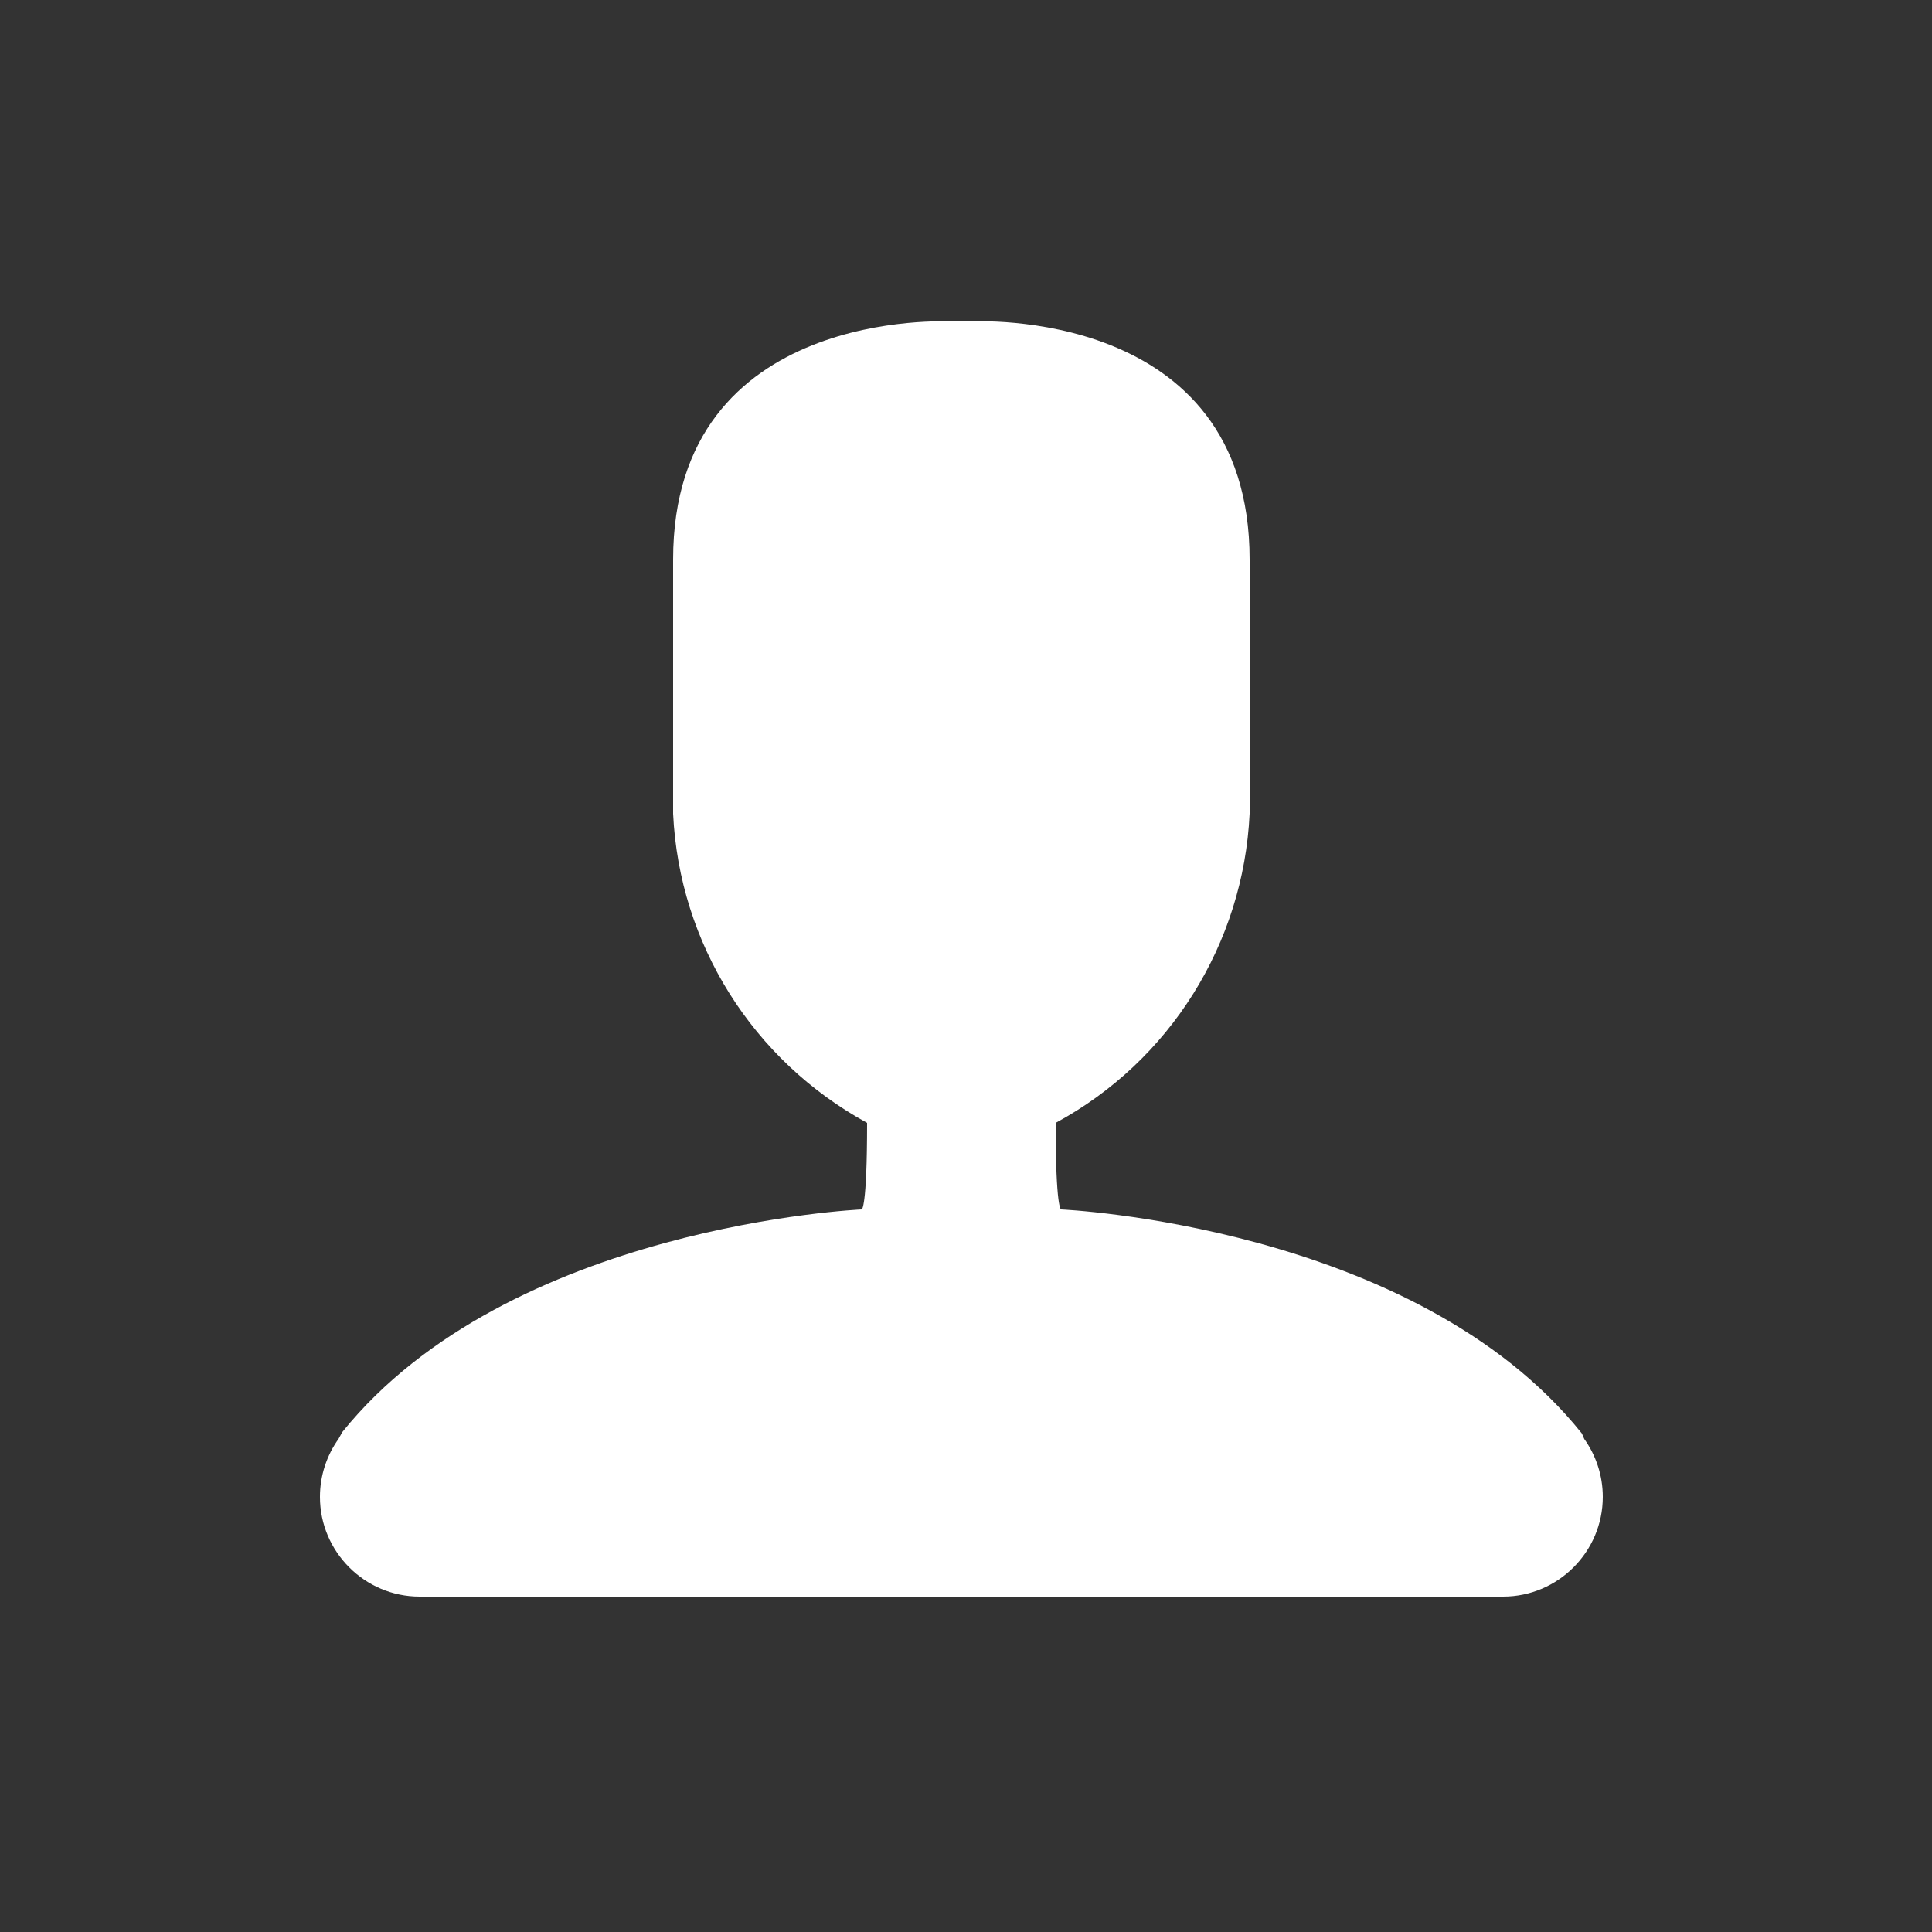 <?xml version="1.0" encoding="UTF-8"?>
<svg id="Layer_1" data-name="Layer 1" xmlns="http://www.w3.org/2000/svg" viewBox="0 0 25 25" style="
    fill: white;
">
  <rect x="0" y="0" width="25" height="25" fill="#333333" stroke="none"/>
  <path d="m20.5,18.62l-.03-.07c-2.16-2.7-6.74-2.9-6.74-2.9h0s-.07,0-.07-1.12c1.48-.8,2.43-2.32,2.51-4v-3.29c0-3.29-3.6-3.08-3.6-3.08h-.27s-3.59-.2-3.59,3.08v3.29c.08,1.68,1.03,3.19,2.51,4,0,1.12-.07,1.12-.07,1.12,0,0-4.56.2-6.72,2.88l-.05.09c-.15.21-.24.47-.24.75,0,.71.58,1.29,1.29,1.29h14.02c.71,0,1.29-.58,1.29-1.29,0-.28-.09-.54-.24-.75Z"/>
</svg>